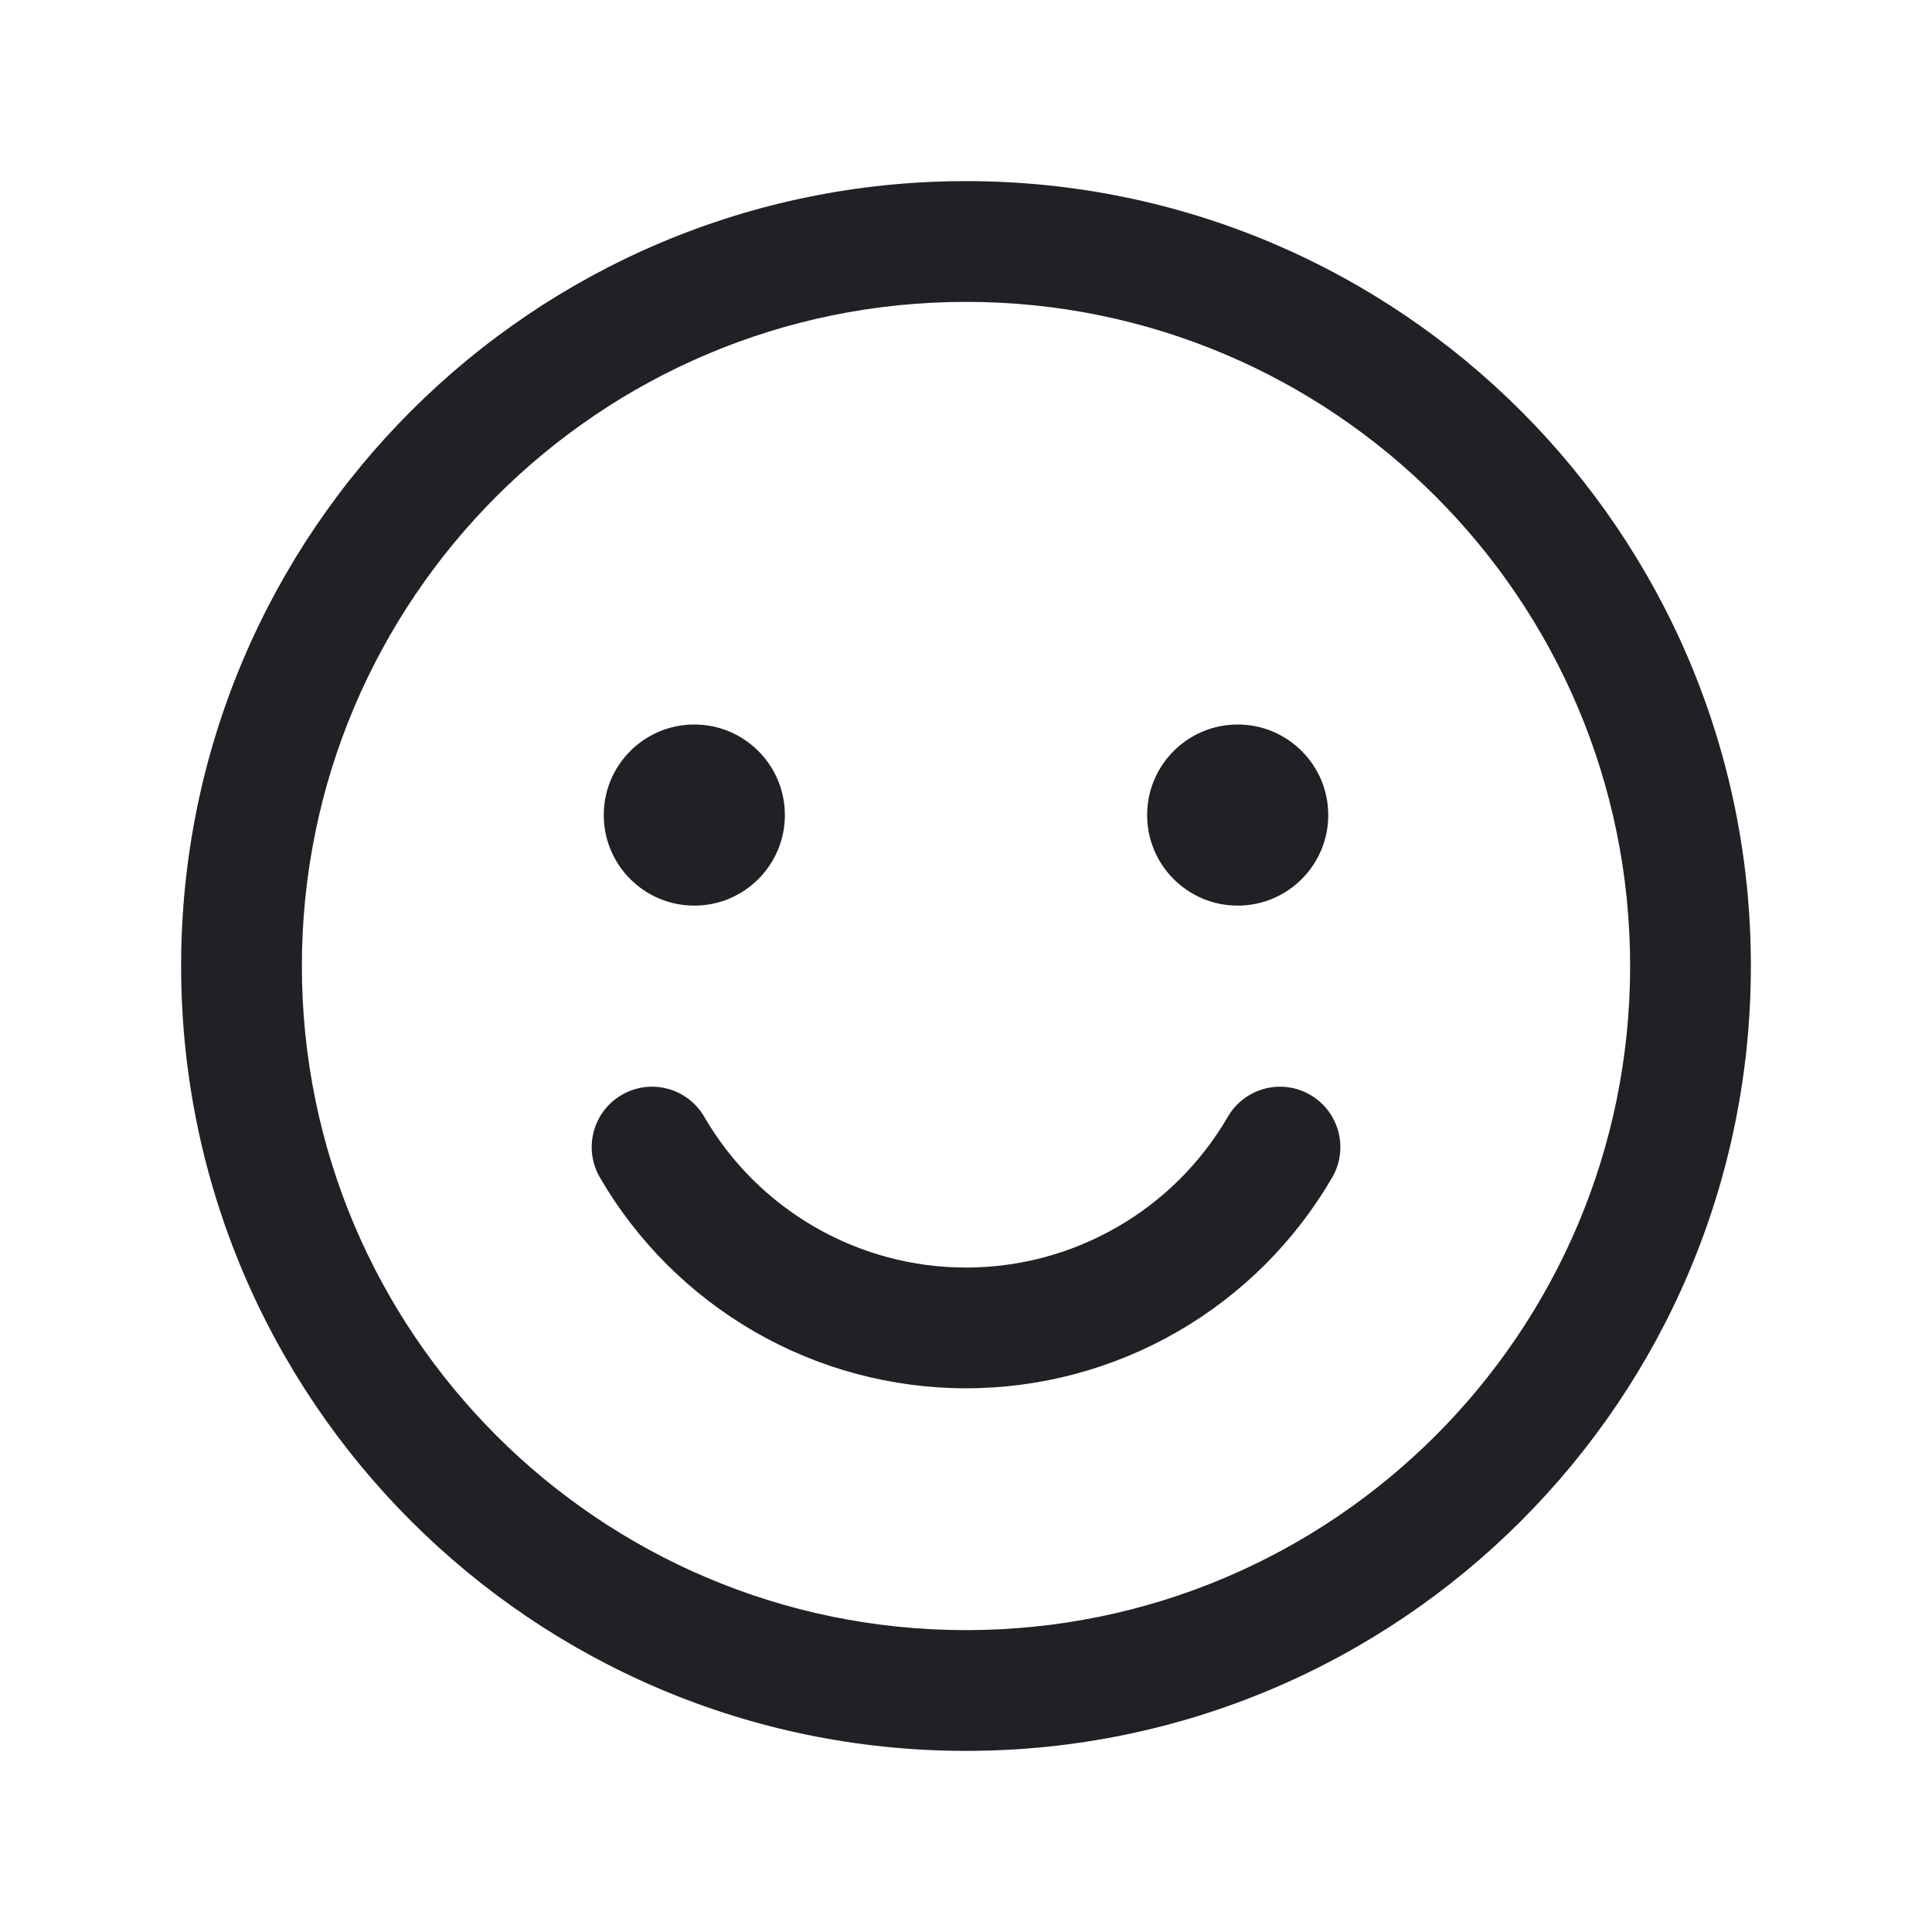 <svg width="24" height="24" viewBox="0 0 24 24" fill="none" xmlns="http://www.w3.org/2000/svg">
<path fill-rule="evenodd" clip-rule="evenodd" d="M12 3.75C7.444 3.75 3.75 7.444 3.75 12C3.75 16.556 7.444 20.25 12 20.25C16.556 20.25 20.25 16.556 20.25 12C20.25 7.444 16.556 3.75 12 3.75ZM2.25 12C2.25 6.615 6.615 2.25 12 2.25C17.385 2.25 21.75 6.615 21.75 12C21.75 17.385 17.385 21.75 12 21.75C6.615 21.75 2.25 17.385 2.25 12Z" fill="#202124"/>
<path d="M8.625 11.25C9.246 11.25 9.75 10.746 9.75 10.125C9.75 9.504 9.246 9 8.625 9C8.004 9 7.5 9.504 7.5 10.125C7.5 10.746 8.004 11.25 8.625 11.25Z" fill="#202124"/>
<path d="M15.375 11.25C15.996 11.25 16.5 10.746 16.5 10.125C16.5 9.504 15.996 9 15.375 9C14.754 9 14.25 9.504 14.25 10.125C14.25 10.746 14.754 11.25 15.375 11.25Z" fill="#202124"/>
<path fill-rule="evenodd" clip-rule="evenodd" d="M7.724 13.601C8.082 13.393 8.541 13.515 8.749 13.874C9.079 14.443 9.554 14.916 10.124 15.244C10.695 15.573 11.342 15.746 12 15.746C12.659 15.746 13.306 15.573 13.876 15.244C14.447 14.916 14.921 14.443 15.252 13.874C15.46 13.515 15.918 13.393 16.277 13.601C16.635 13.809 16.757 14.268 16.549 14.627C16.086 15.423 15.423 16.084 14.625 16.544C13.826 17.004 12.921 17.246 12 17.246C11.079 17.246 10.174 17.004 9.376 16.544C8.578 16.084 7.914 15.423 7.452 14.627C7.244 14.268 7.365 13.809 7.724 13.601Z" fill="#202124"/>
</svg>
